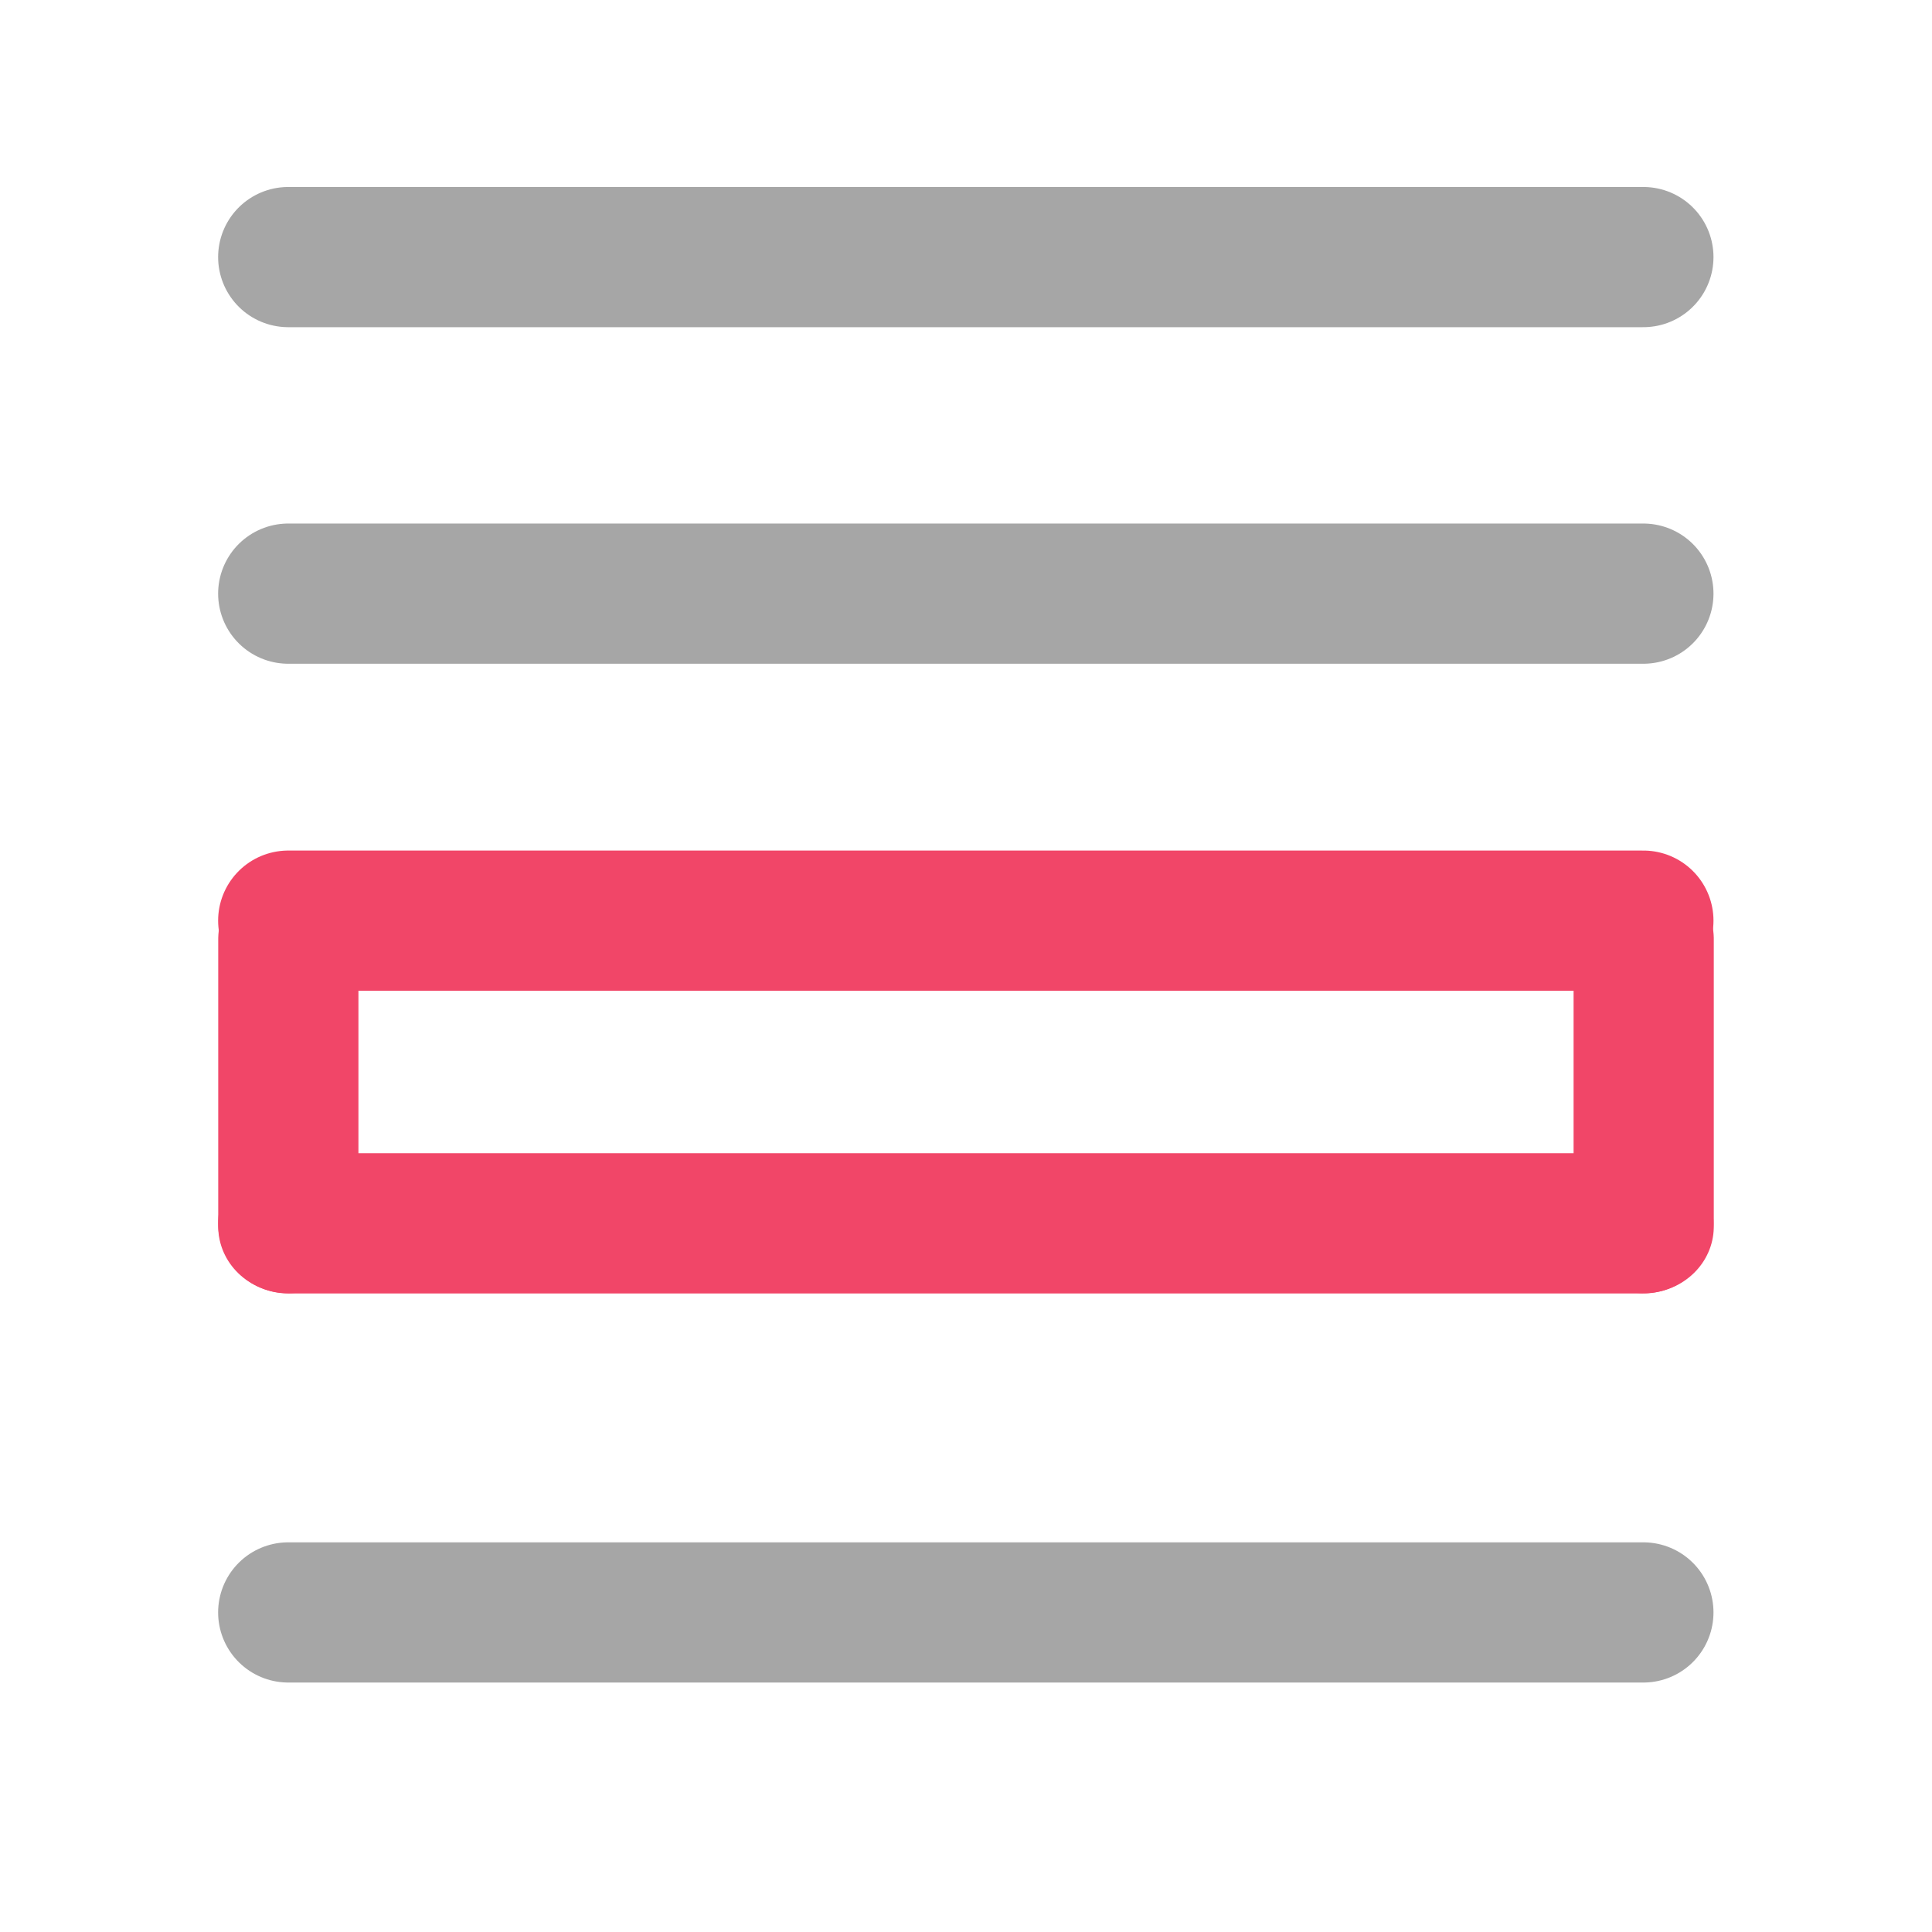 <svg
  xmlns="http://www.w3.org/2000/svg"
  xmlns:xlink="http://www.w3.org/1999/xlink"
  width="1em"
  zoomAndPan="magnify"
  viewBox="0 0 30 30"
  height="1em"
  preserveAspectRatio="xMidYMid meet"
  version="1.0"
>
  <path
    stroke-linecap="round"
    transform="matrix(2.177, 0, 0, 2.177, 3.387, 3.992)"
    fill="none"
    stroke-linejoin="miter"
    d="M 0.5 0 L 10.166 0 "
    stroke="#a6a6a6"
    stroke-width="1"
    stroke-opacity="1"
    stroke-miterlimit="4"
  />
  <path
    stroke-linecap="round"
    transform="matrix(2.177, 0, 0, 2.177, 3.387, 14.298)"
    fill="none"
    stroke-linejoin="miter"
    d="M 0.5 -0.001 L 10.166 -0.001 "
    stroke="#f14668"
    stroke-width="1"
    stroke-opacity="1"
    stroke-miterlimit="4"
  />
  <path
    stroke-linecap="round"
    transform="matrix(2.177, 0, 0, 2.177, 3.387, 18.996)"
    fill="none"
    stroke-linejoin="miter"
    d="M 0.5 0 L 10.166 0 "
    stroke="#f14668"
    stroke-width="1"
    stroke-opacity="1"
    stroke-miterlimit="4"
  />
  <path
    stroke-linecap="round"
    transform="matrix(0, -2.07, 2.177, 0, 4.475, 20.083)"
    fill="none"
    stroke-linejoin="miter"
    d="M 0.501 0.001 L 2.658 0.001 "
    stroke="#f14668"
    stroke-width="1"
    stroke-opacity="1"
    stroke-miterlimit="4"
  />
  <path
    stroke-linecap="round"
    transform="matrix(0, -2.07, 2.177, 0, 25.523, 20.083)"
    fill="none"
    stroke-linejoin="miter"
    d="M 0.501 0 L 2.658 0 "
    stroke="#f14668"
    stroke-width="1"
    stroke-opacity="1"
    stroke-miterlimit="4"
  />
  <path
    stroke-linecap="round"
    transform="matrix(2.177, 0, 0, 2.177, 3.387, 9.218)"
    fill="none"
    stroke-linejoin="miter"
    d="M 0.5 0 L 10.166 0 "
    stroke="#a6a6a6"
    stroke-width="1"
    stroke-opacity="1"
    stroke-miterlimit="4"
  />
  <path
    stroke-linecap="round"
    transform="matrix(2.177, 0, 0, 2.177, 3.387, 25.04)"
    fill="none"
    stroke-linejoin="miter"
    d="M 0.5 -0.001 L 10.166 -0.001 "
    stroke="#a6a6a6"
    stroke-width="1"
    stroke-opacity="1"
    stroke-miterlimit="4"
  />
</svg>

